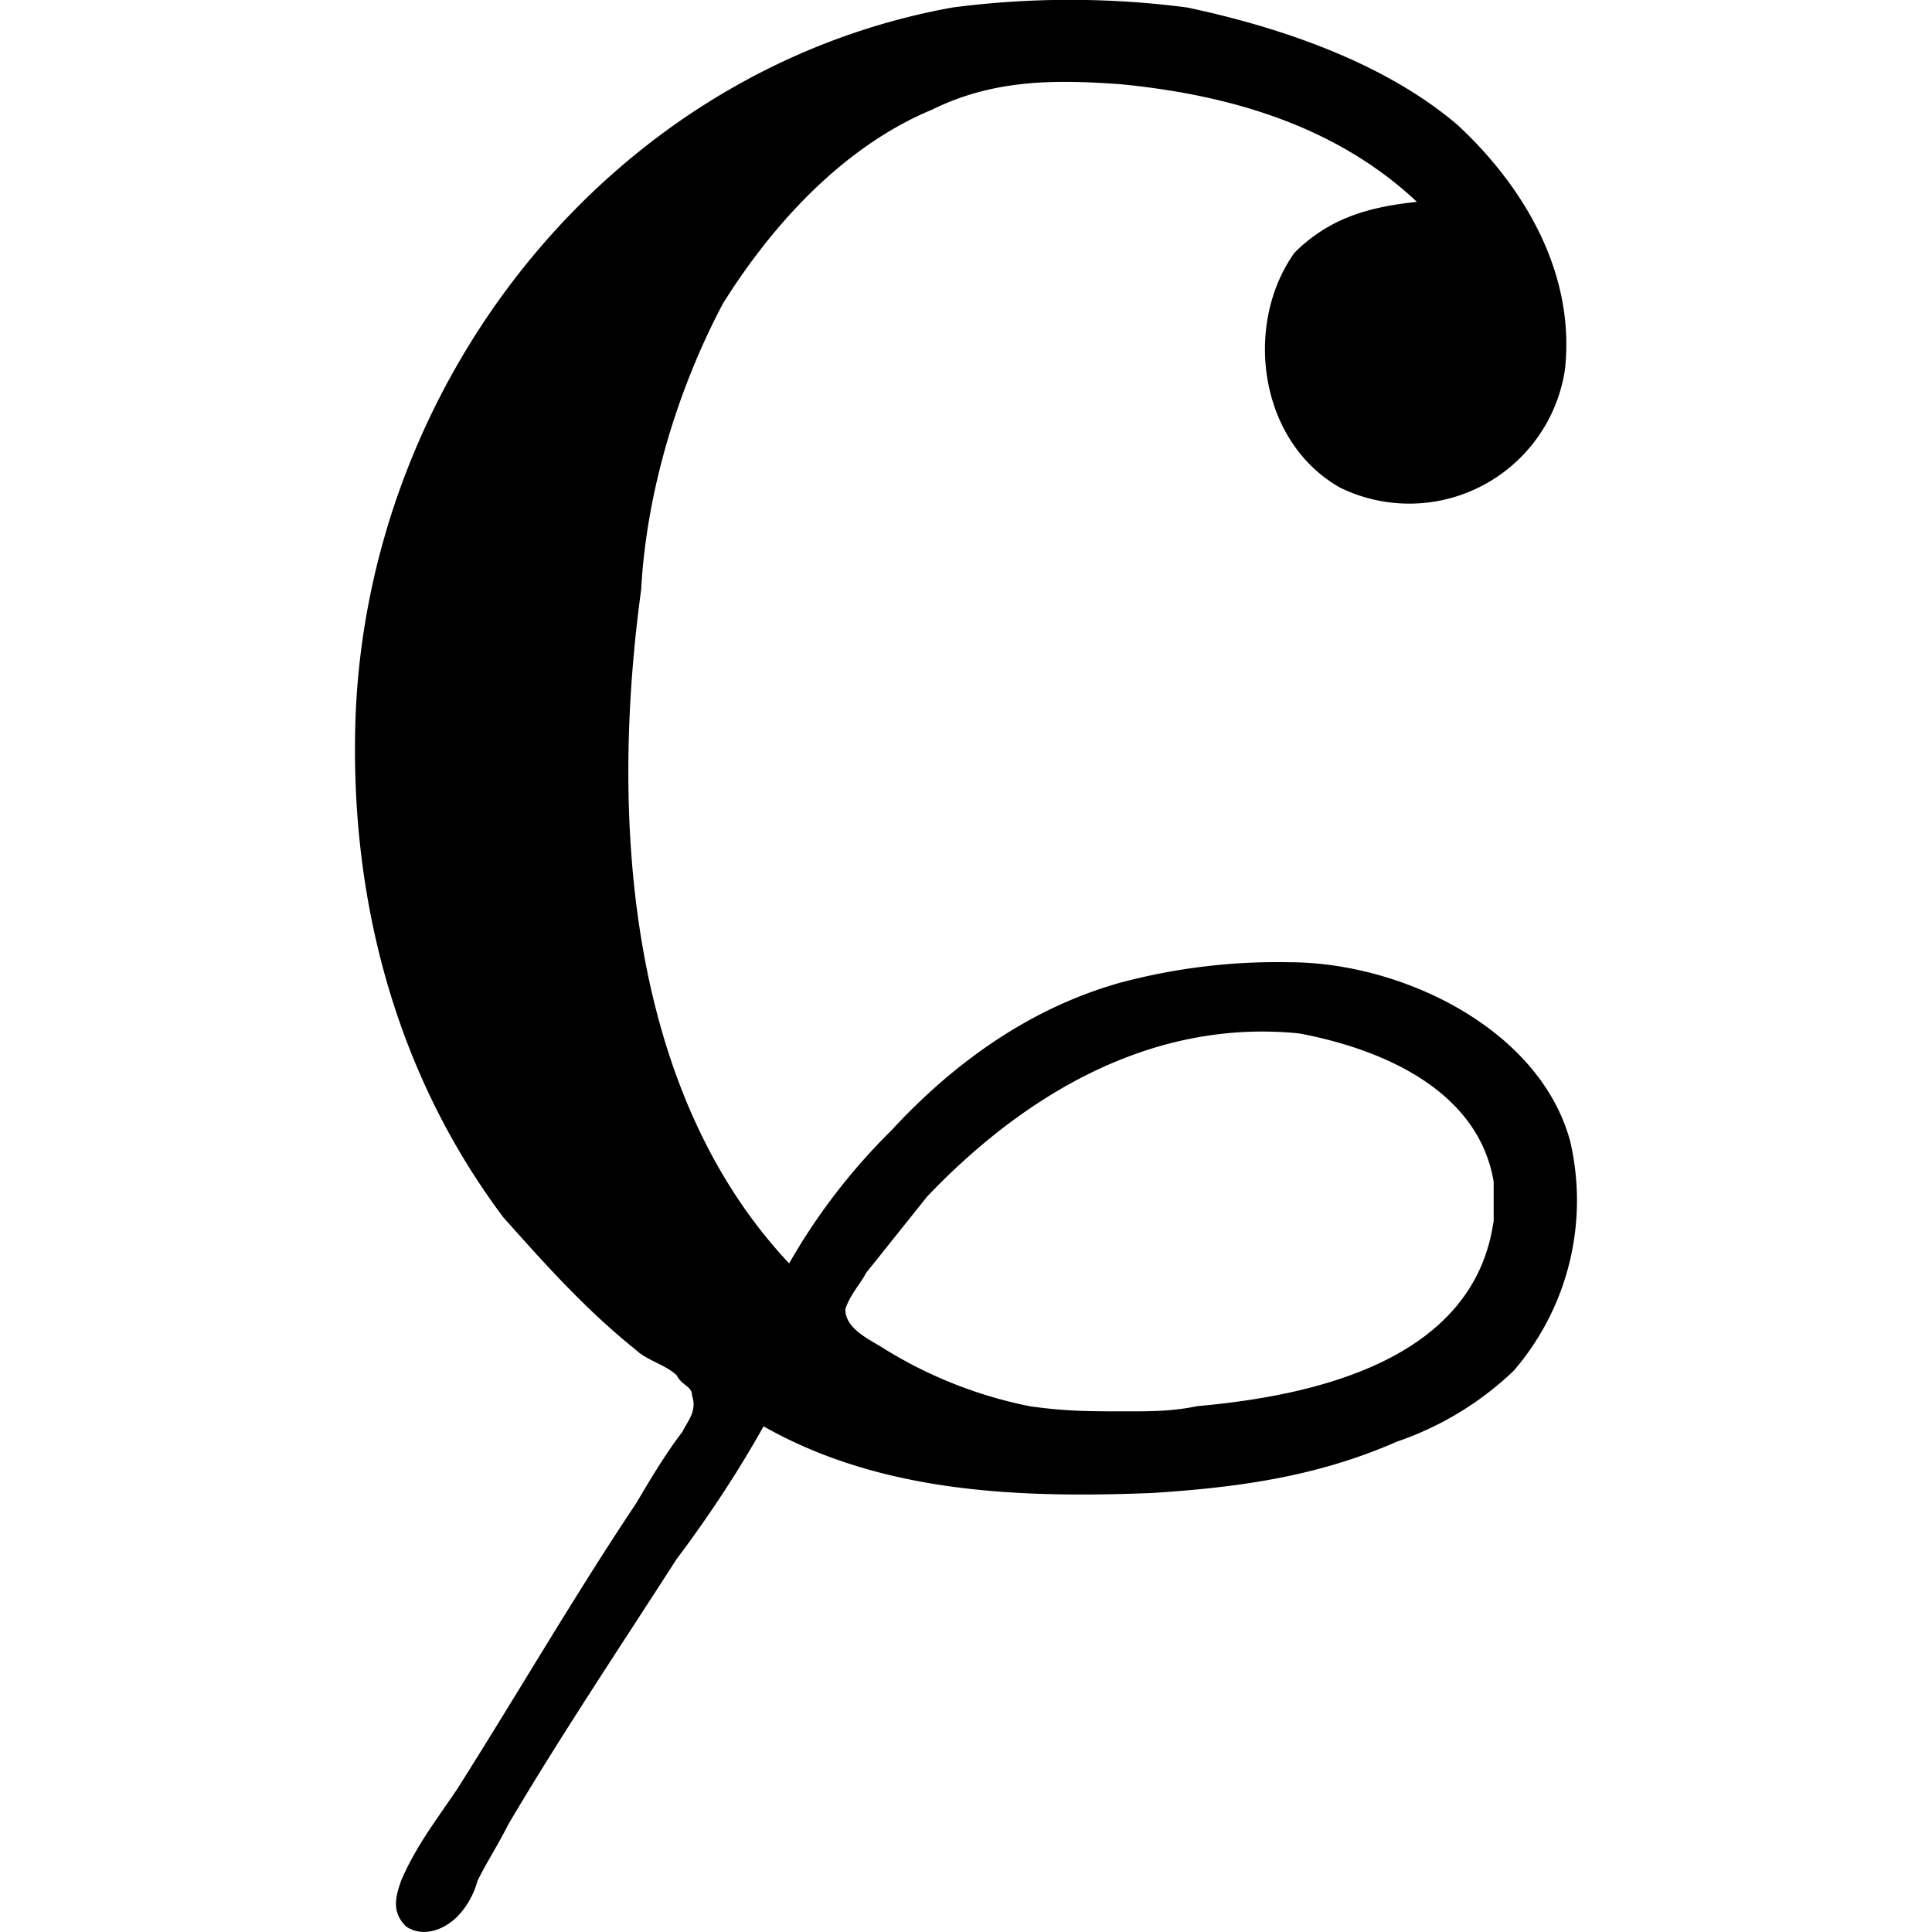 <svg xmlns="http://www.w3.org/2000/svg" xmlns:xlink="http://www.w3.org/1999/xlink" width="64" height="64" viewBox="0 0 3.741 5.915"><svg overflow="visible" x="-.327" y="4.477"><path style="stroke:none" d="M1.578-.11c.36.204.781.22 1.188.204.25-.016.5-.047.75-.157a.97.97 0 0 0 .359-.218.799.799 0 0 0 .172-.703c-.094-.344-.516-.547-.86-.547a1.86 1.86 0 0 0-.515.062c-.281.078-.516.25-.703.453a1.884 1.884 0 0 0-.313.407c-.5-.532-.547-1.375-.453-2.063.016-.297.11-.61.25-.875.156-.25.375-.484.64-.594.188-.093.376-.093.579-.078.328.032.656.125.906.36-.14.015-.265.046-.375.156-.156.219-.11.578.14.719a.482.482 0 0 0 .688-.36c.032-.281-.11-.547-.328-.75-.219-.187-.531-.297-.828-.36a2.766 2.766 0 0 0-.719 0C1.11-4.265.36-3.312.328-2.265.312-1.719.453-1.187.781-.75c.125.14.25.281.406.406.032.031.094.047.125.078.016.032.047.032.047.063.016.047-.015.078-.03.11-.048.062-.095.14-.141.218C1 .406.828.703.64 1c-.063.094-.125.172-.172.281-.016.047-.031.094.015.14.047.032.11.016.157-.03a.252.252 0 0 0 .062-.11c.031-.062.063-.11.094-.172.156-.265.344-.546.515-.812.094-.125.188-.266.266-.406zm2.234-.624c-.062.421-.546.53-.906.562-.078.016-.14.016-.219.016-.109 0-.187 0-.296-.016a1.348 1.348 0 0 1-.438-.172c-.047-.031-.125-.062-.125-.125.016-.047.047-.078.063-.11l.187-.234c.297-.312.688-.546 1.14-.5.25.047.548.172.595.454v.125zm0 0"/></svg></svg>